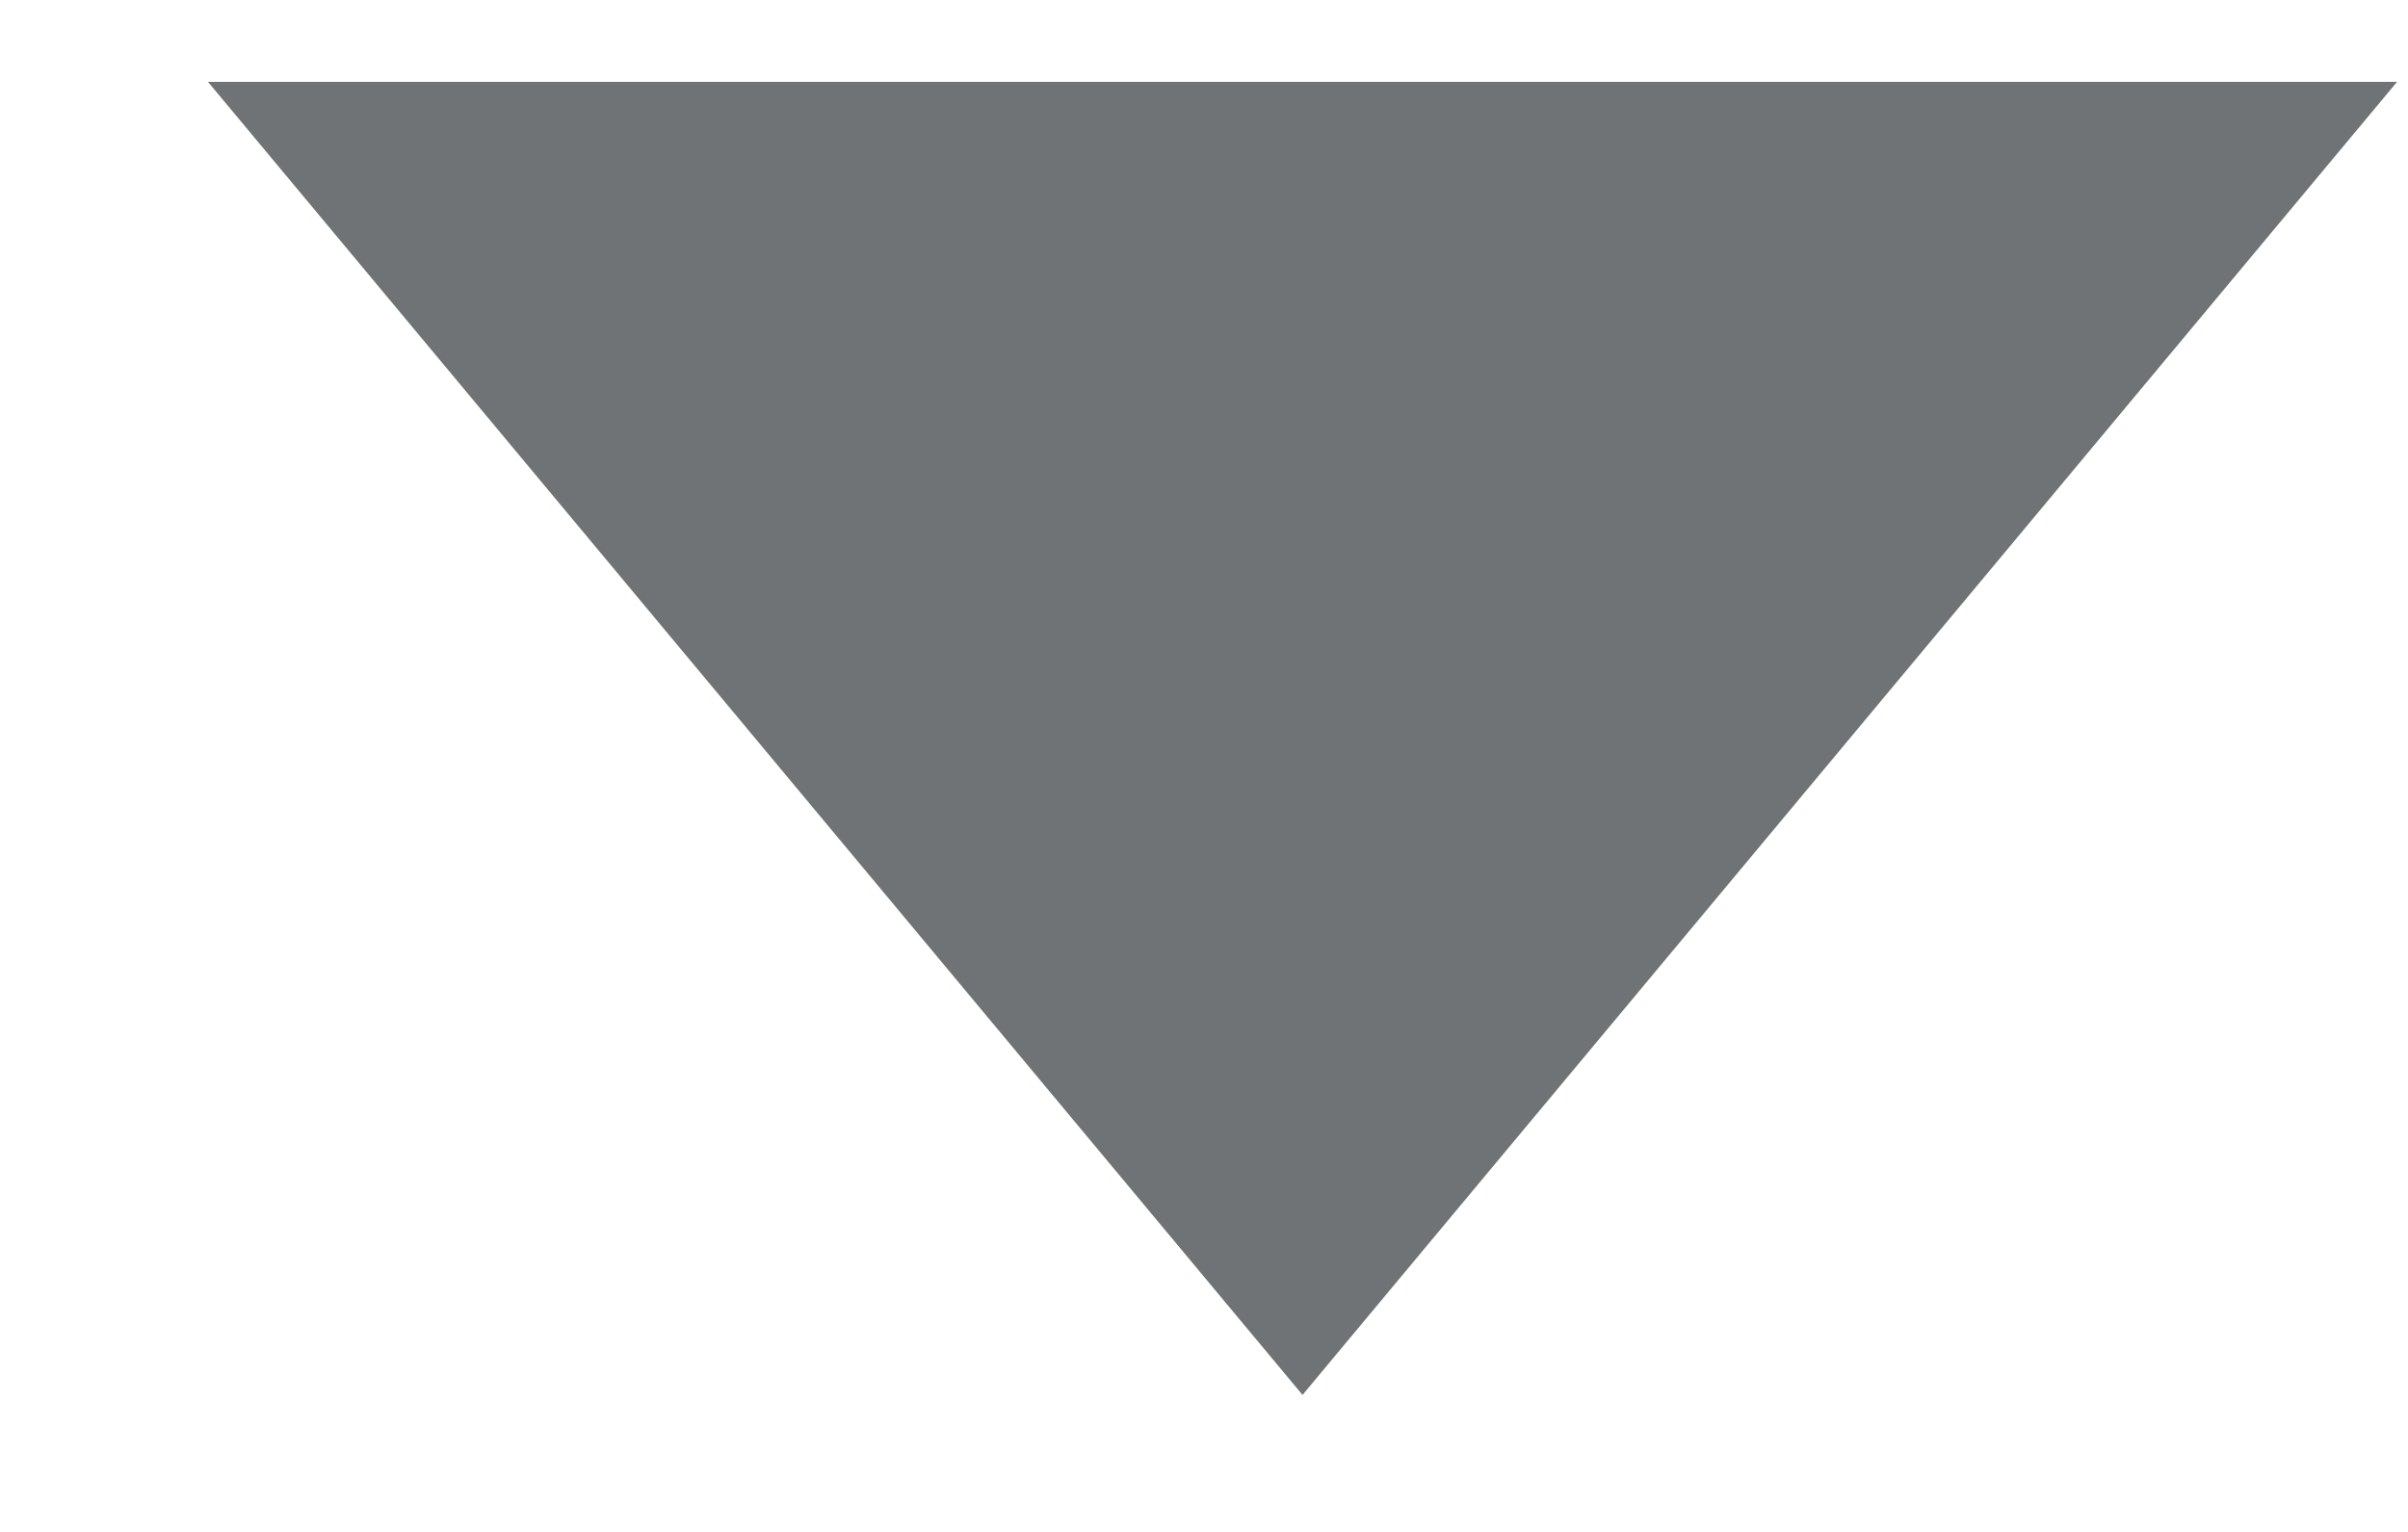 <?xml version="1.0" encoding="UTF-8" standalone="no"?><svg width='11' height='7' viewBox='0 0 11 7' fill='none' xmlns='http://www.w3.org/2000/svg'>
<g clip-path='url(#clip0_8_2014)'>
<path fill-rule='evenodd' clip-rule='evenodd' d='M0.95 0.374H10.95L5.95 6.374L0.95 0.374Z' fill='#1E2527' fill-opacity='0.64'/>
</g>
<defs>
<clipPath id='clip0_8_2014'>
<rect width='10' height='6' fill='white' transform='translate(0.95 0.374)'/>
</clipPath>
</defs>
</svg>

